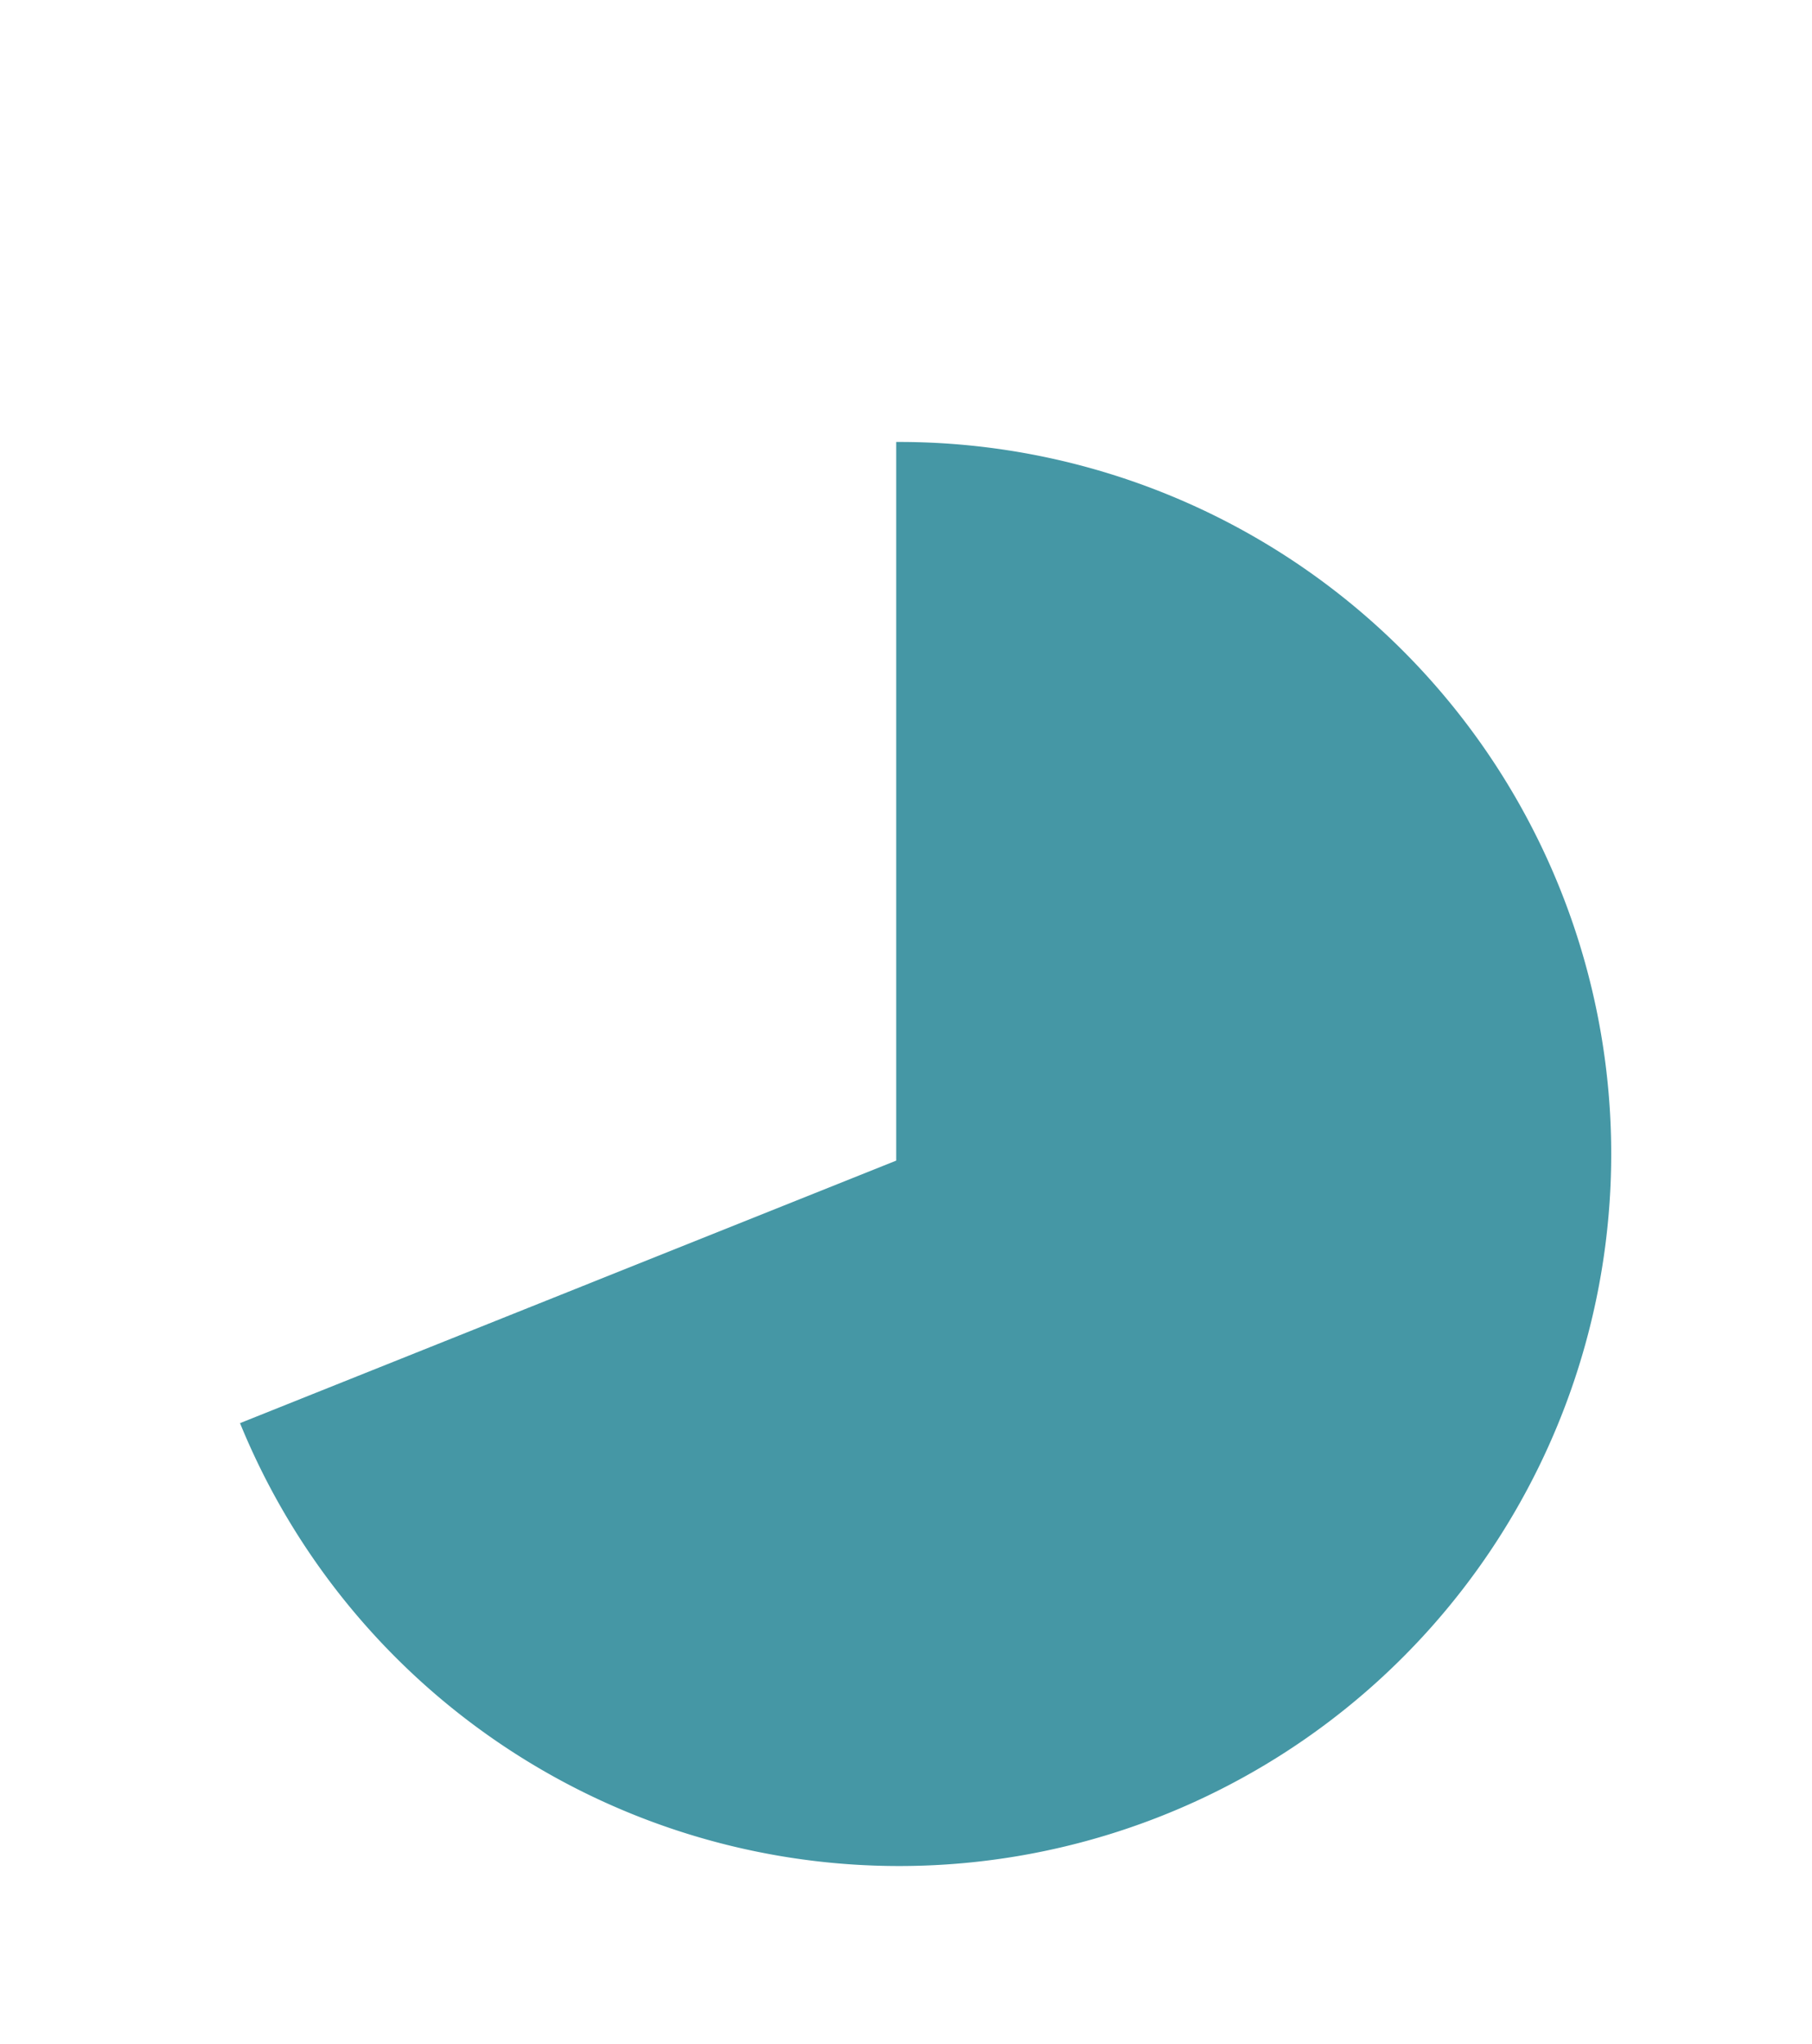 <svg id="Capa_1" data-name="Capa 1" xmlns="http://www.w3.org/2000/svg" viewBox="0 0 254.49 287.07">
  <path d="M126.31,62.07h-.44V163L33.71,199.87a100,100,0,1,0,92.6-137.8Z" style="fill:#4597a5"/>
</svg>
